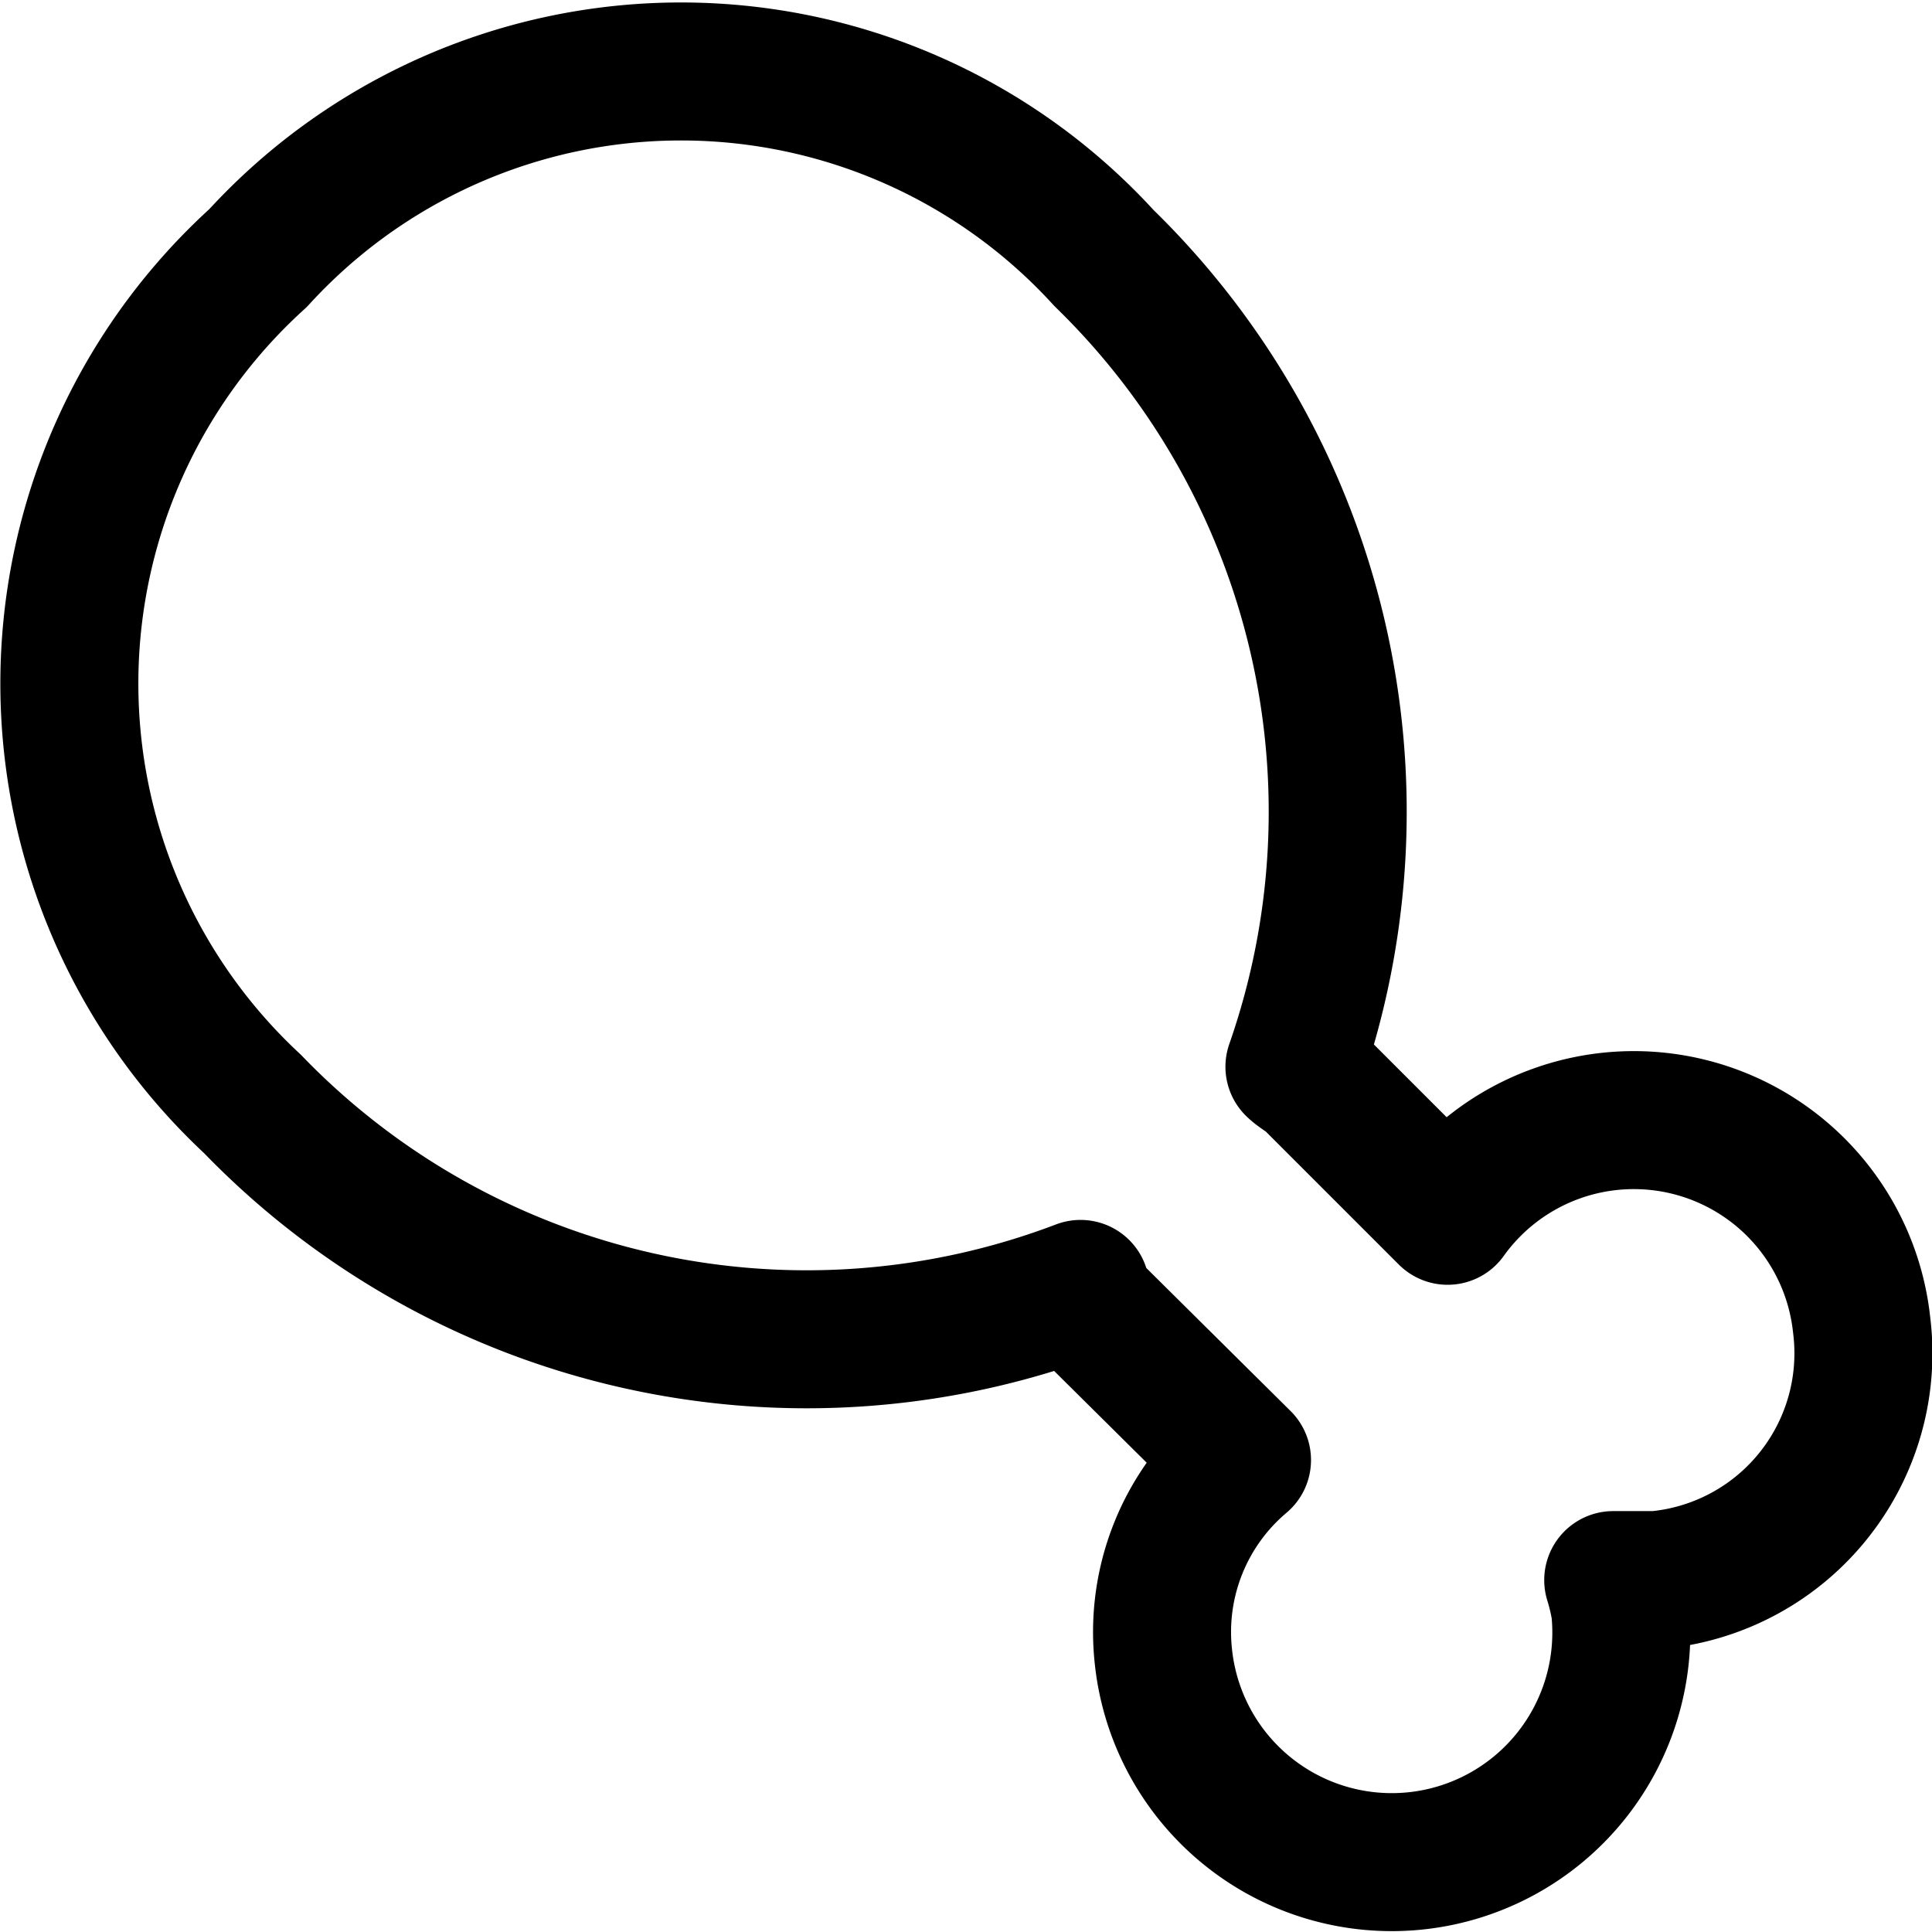 <svg xmlns="http://www.w3.org/2000/svg" viewBox="0 0 14 14">
  <path d="M13.49,9.6a1.66,1.66,0,0,0-3-.79l-1-1s-.08-.05-.11-.08A5.6,5.6,0,0,0,8,1.87a4.15,4.15,0,0,0-6.13,0A4.16,4.16,0,0,0,1.83,8a5.58,5.58,0,0,0,6,1.34.56.56,0,0,0,0,.08L9,10.58A1.63,1.63,0,0,0,8.43,12a1.66,1.66,0,0,0,3.31-.34,1.6,1.6,0,0,0-.05-.21H12A1.65,1.65,0,0,0,13.49,9.6Z" style="fill: none;stroke: #000001;stroke-linecap: round;stroke-linejoin: round"/>
</svg>
